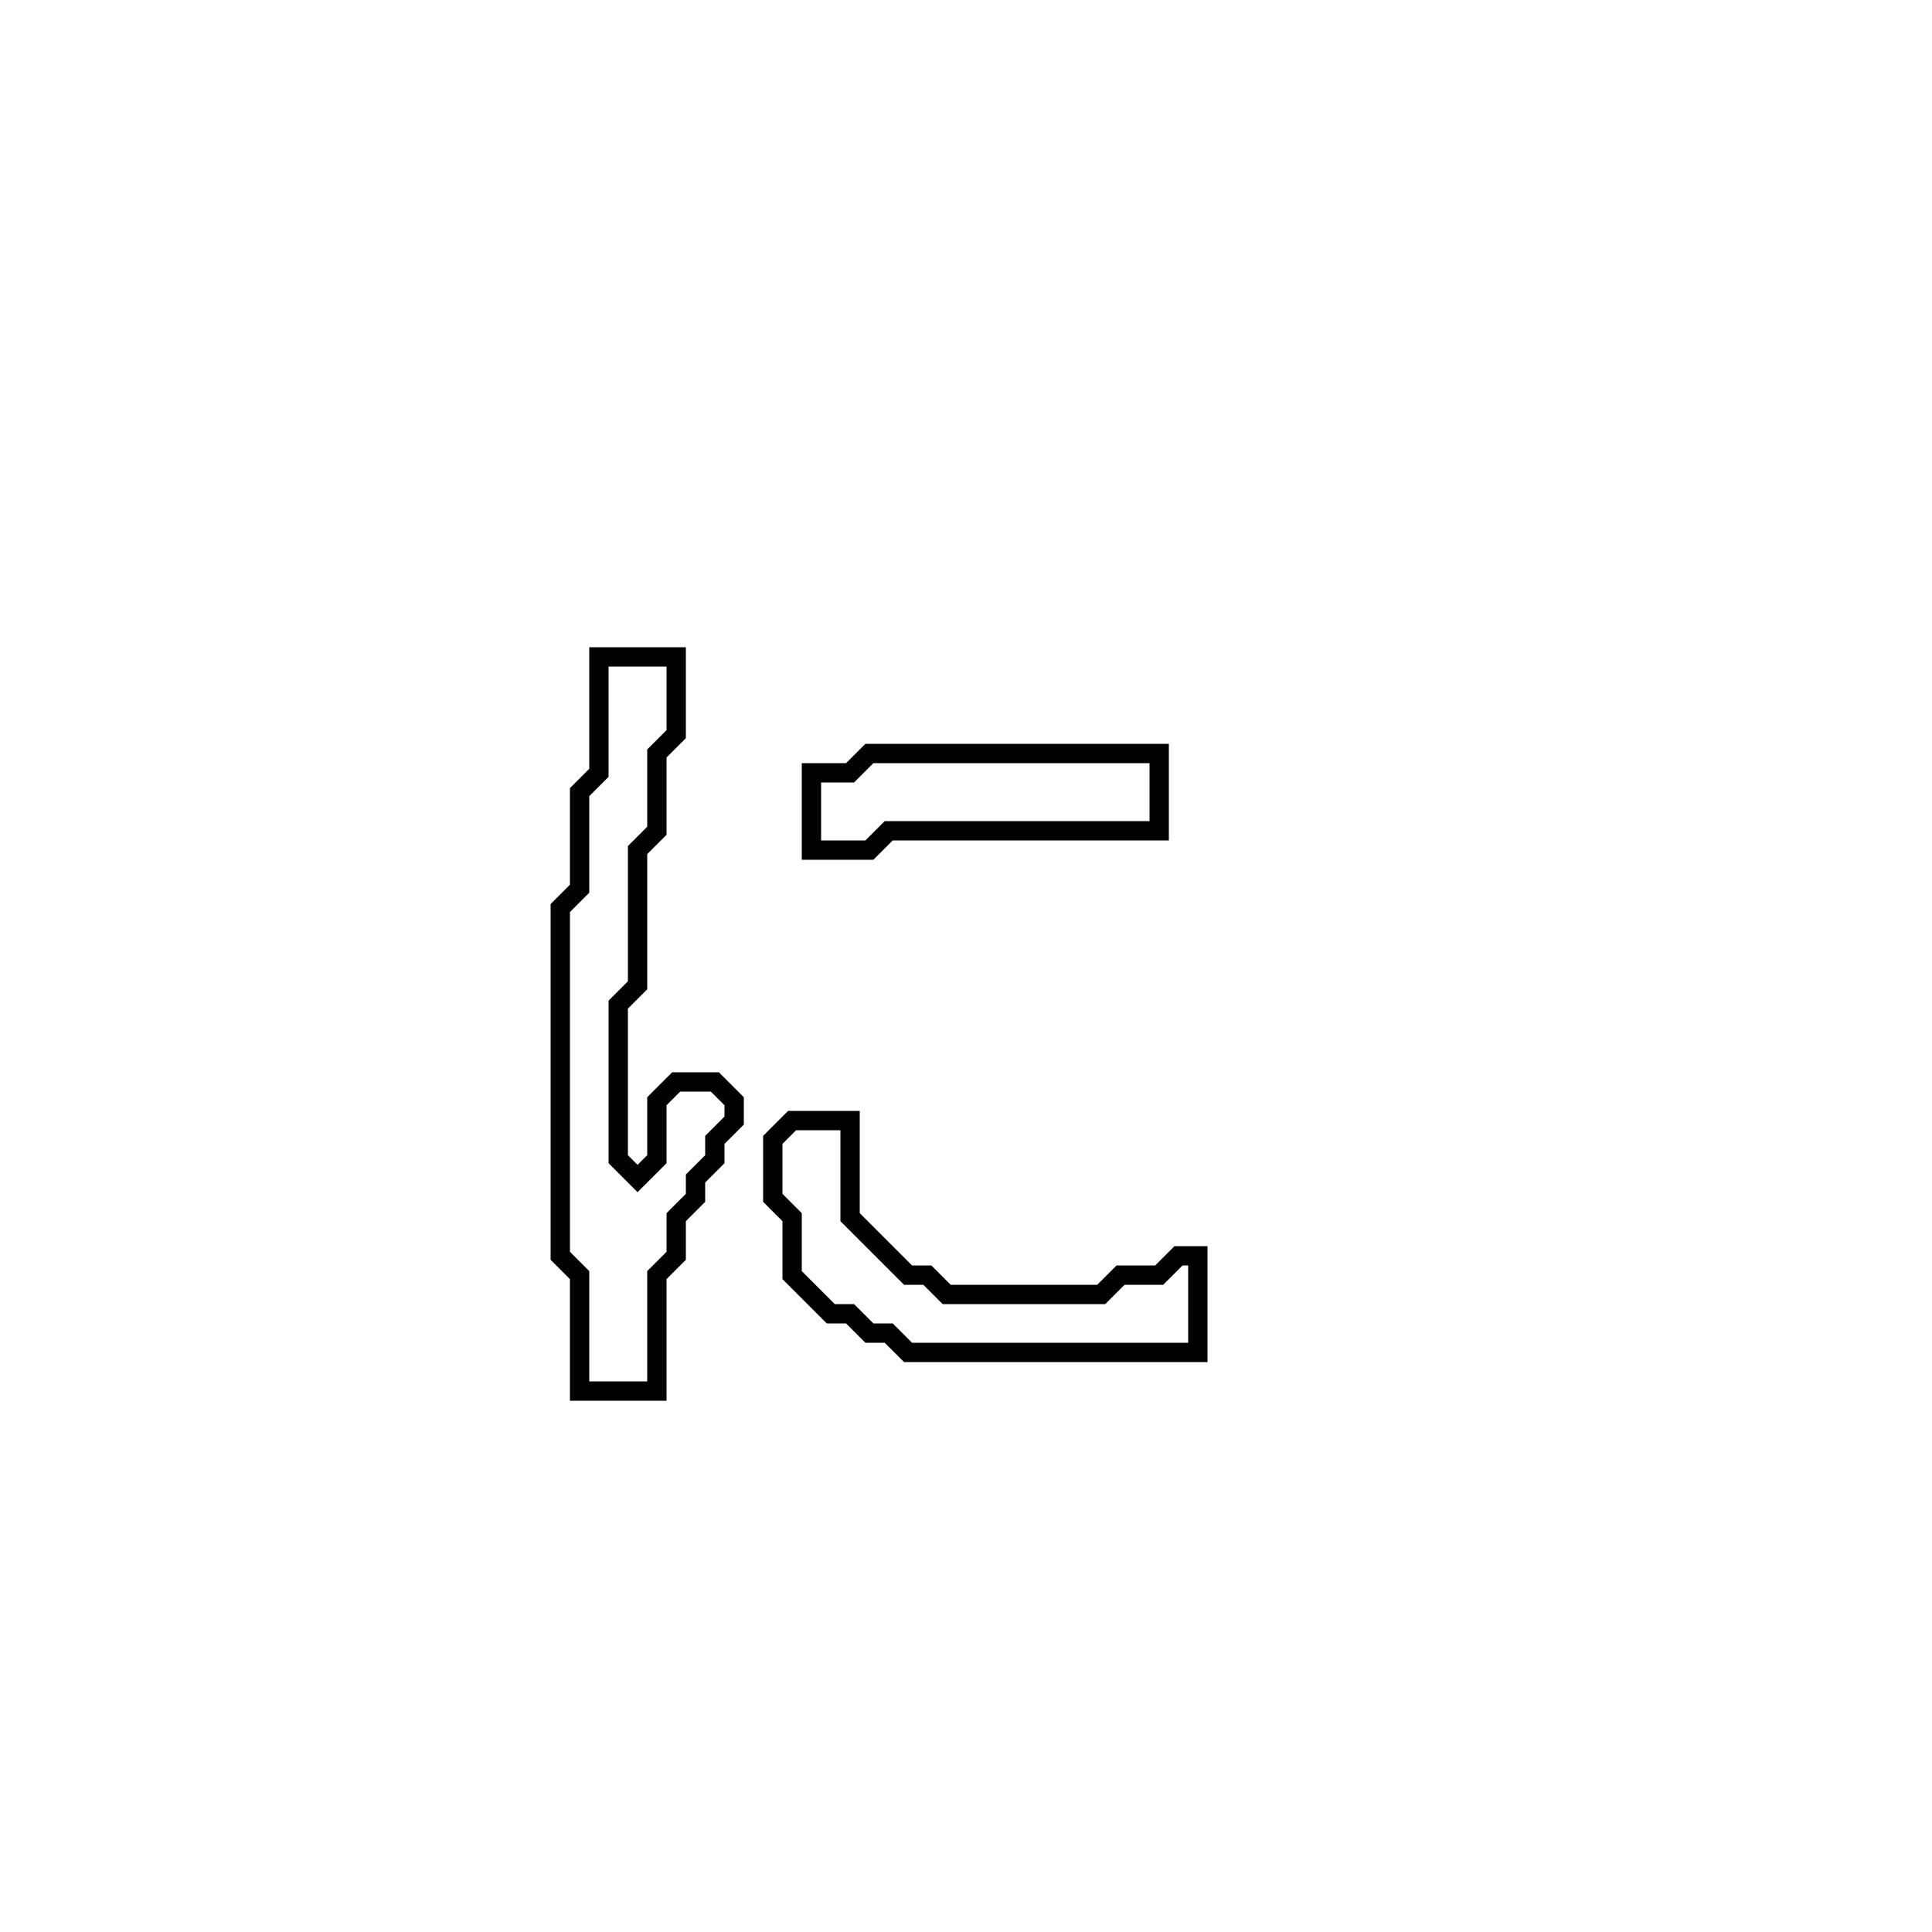 <?xml version="1.0" encoding="utf-8" ?>
<svg baseProfile="full" height="100" version="1.1" width="100" xmlns="http://www.w3.org/2000/svg" xmlns:ev="http://www.w3.org/2001/xml-events" xmlns:xlink="http://www.w3.org/1999/xlink"><defs /><polygon fill="none" id="1" points="41,58 40,59 40,62 41,63 41,66 43,68 44,68 45,69 46,69 47,70 62,70 62,65 61,65 60,66 58,66 57,67 49,67 48,66 47,66 44,63 44,58" stroke="black" stroke-width="1" /><polygon fill="none" id="2" points="45,39 44,40 42,40 42,44 45,44 46,43 60,43 60,39" stroke="black" stroke-width="1" /><polygon fill="none" id="3" points="31,34 31,40 30,41 30,46 29,47 29,65 30,66 30,72 34,72 34,66 35,65 35,63 36,62 36,61 37,60 37,59 38,58 38,57 37,56 35,56 34,57 34,60 33,61 32,60 32,52 33,51 33,44 34,43 34,39 35,38 35,34" stroke="black" stroke-width="1" /></svg>